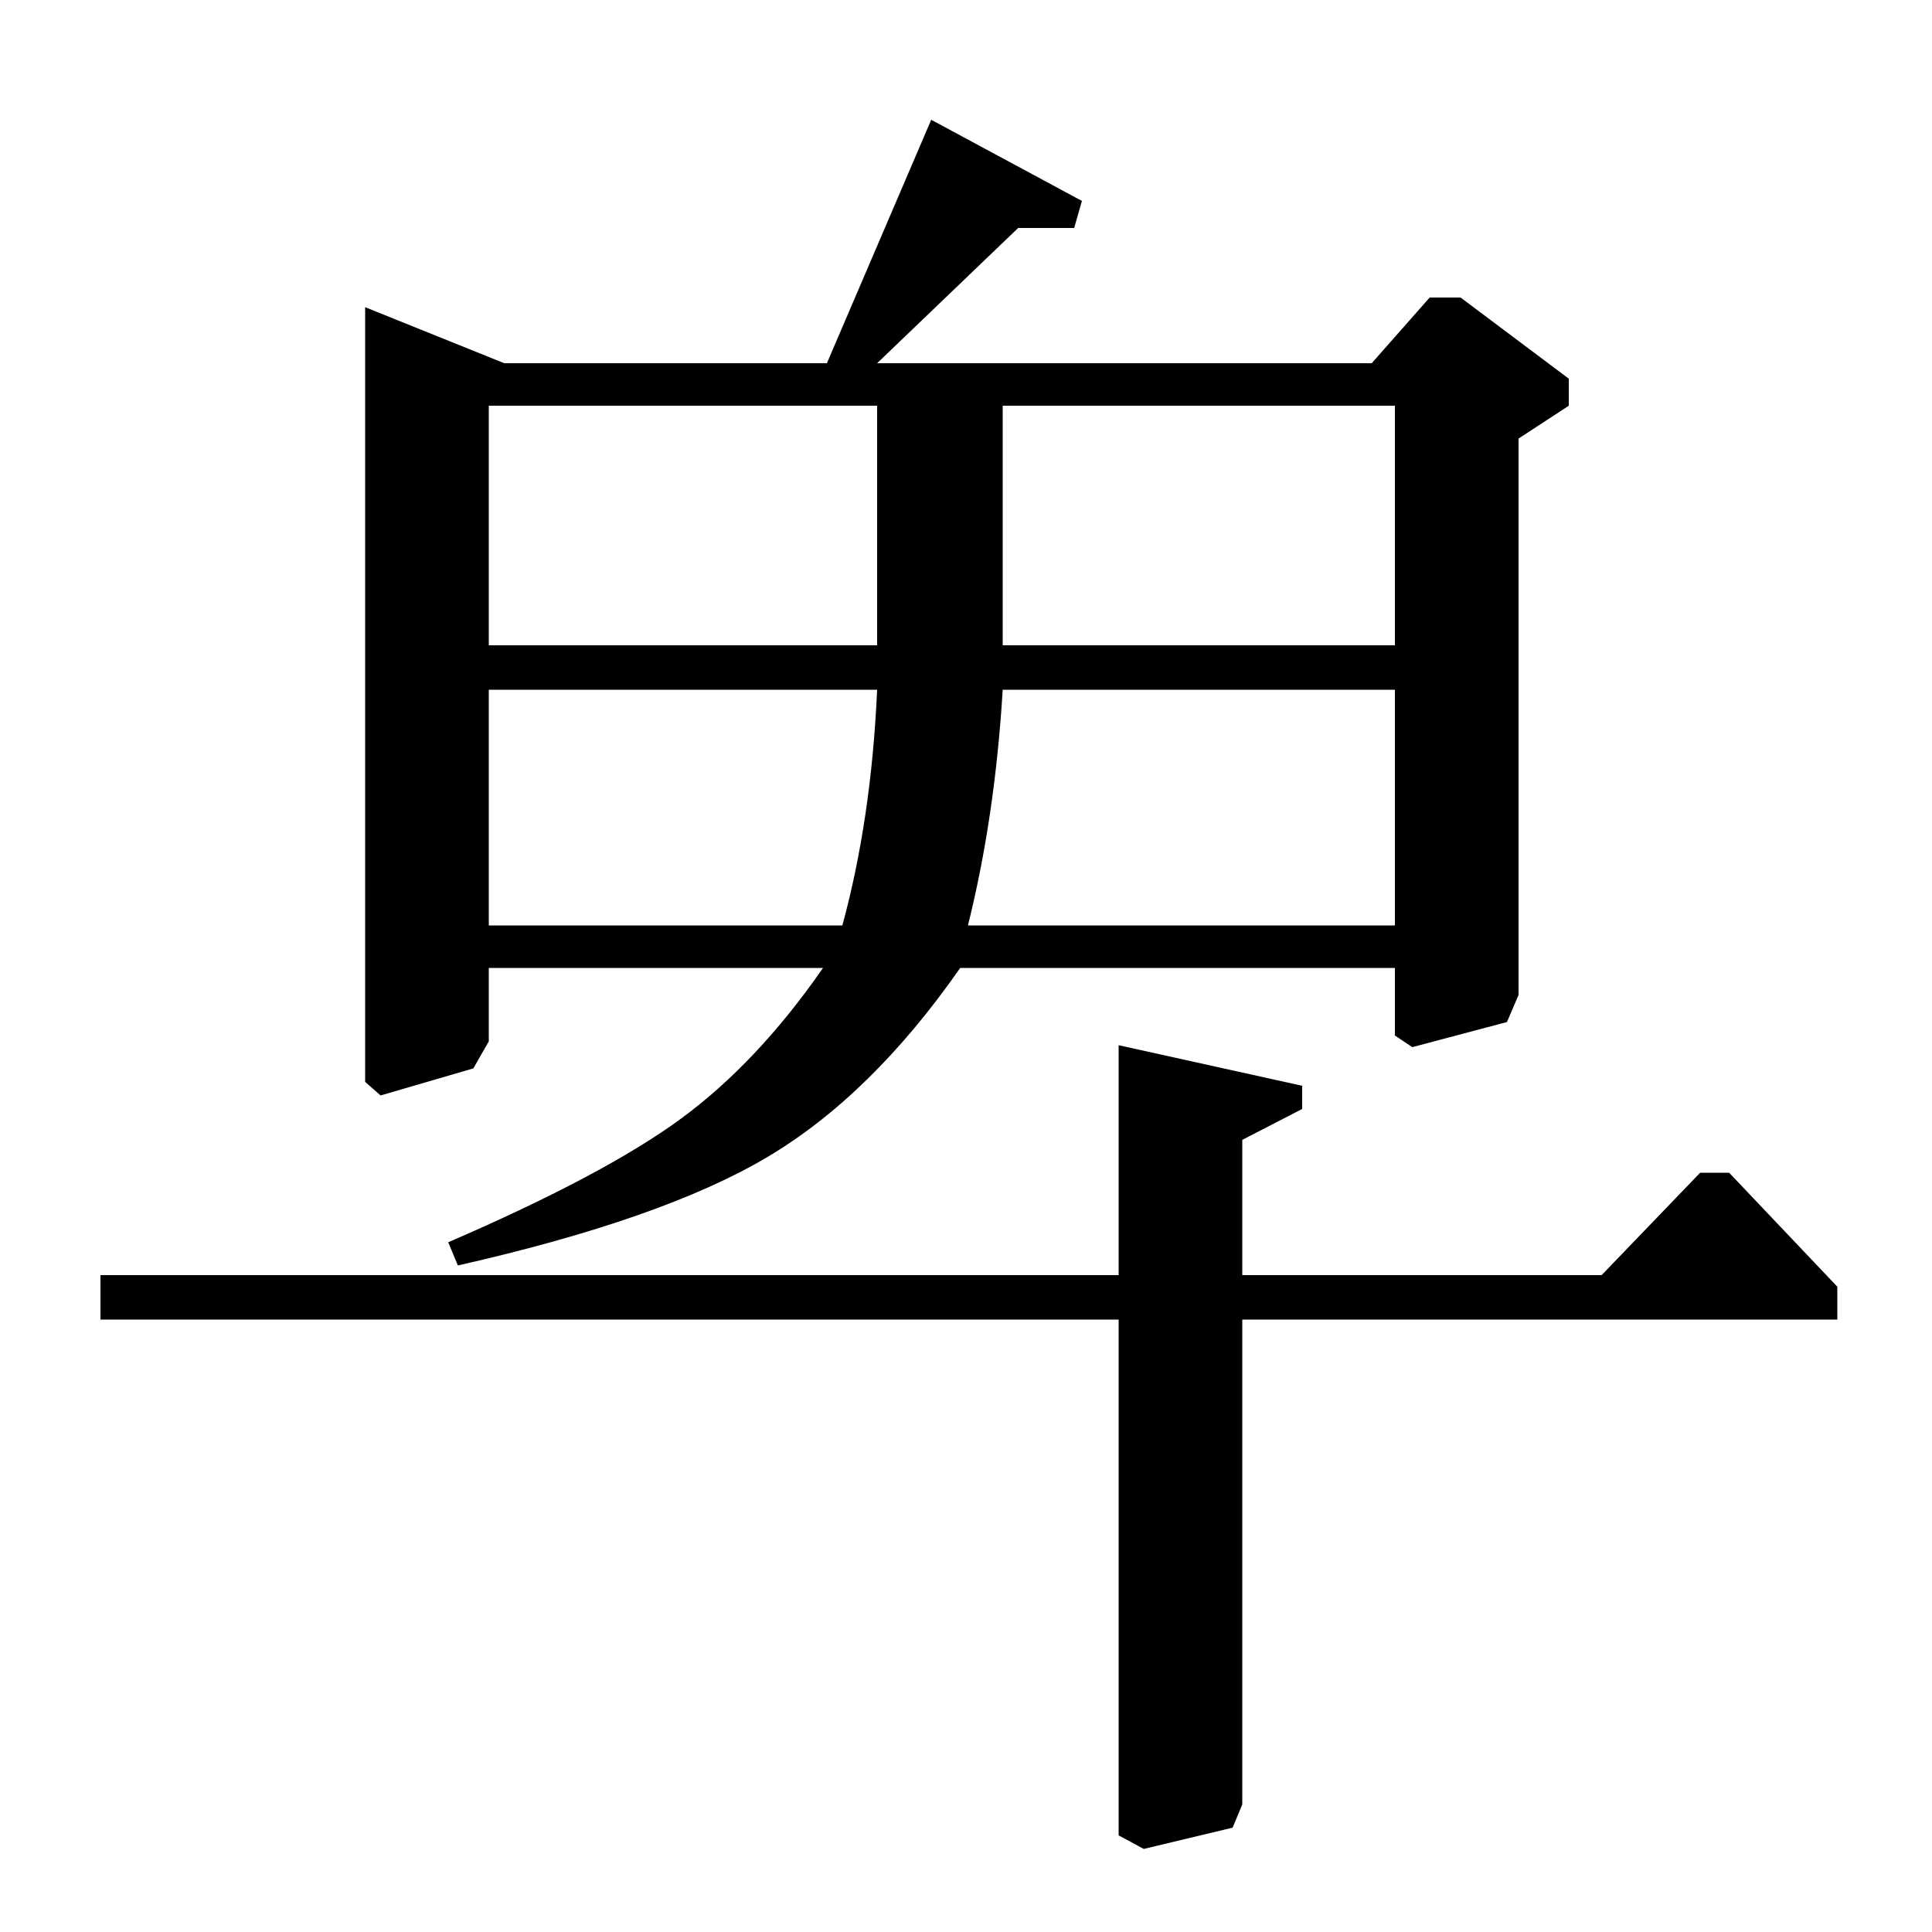 <?xml version="1.0" standalone="no"?>
<!DOCTYPE svg PUBLIC "-//W3C//DTD SVG 1.1//EN" "http://www.w3.org/Graphics/SVG/1.1/DTD/svg11.dtd" >
<svg xmlns="http://www.w3.org/2000/svg" xmlns:xlink="http://www.w3.org/1999/xlink" version="1.1" viewBox="0 -140 1000 1000">
  <g transform="matrix(1 0 0 -1 0 860)">
   <path fill="currentColor"
d="M52 340h527v119l95 -21v-12l-31 -16v-70h186l51 53h15l56 -59v-17h-308v-251l-5 -12l-46 -11l-13 7v267h-527v23zM253 499v-38l-8 -14l-48 -14l-8 7v401l72 -29h167l54 126l78 -42l-4 -14h-29l-73 -70h256l30 34h16l56 -42v-14l-26 -17v-288l-6 -14l-49 -13l-9 6v35h-225
q-46 -66 -100 -98t-160 -56l-5 12q81 35 120.5 64t73.5 78h-173zM253 643v-122h183q15 55 18 122h-201zM253 666h201v124h-201v-124zM501 521h221v122h-203q-4 -66 -18 -122zM519 666h203v124h-203v-124z" />
  </g>

</svg>
